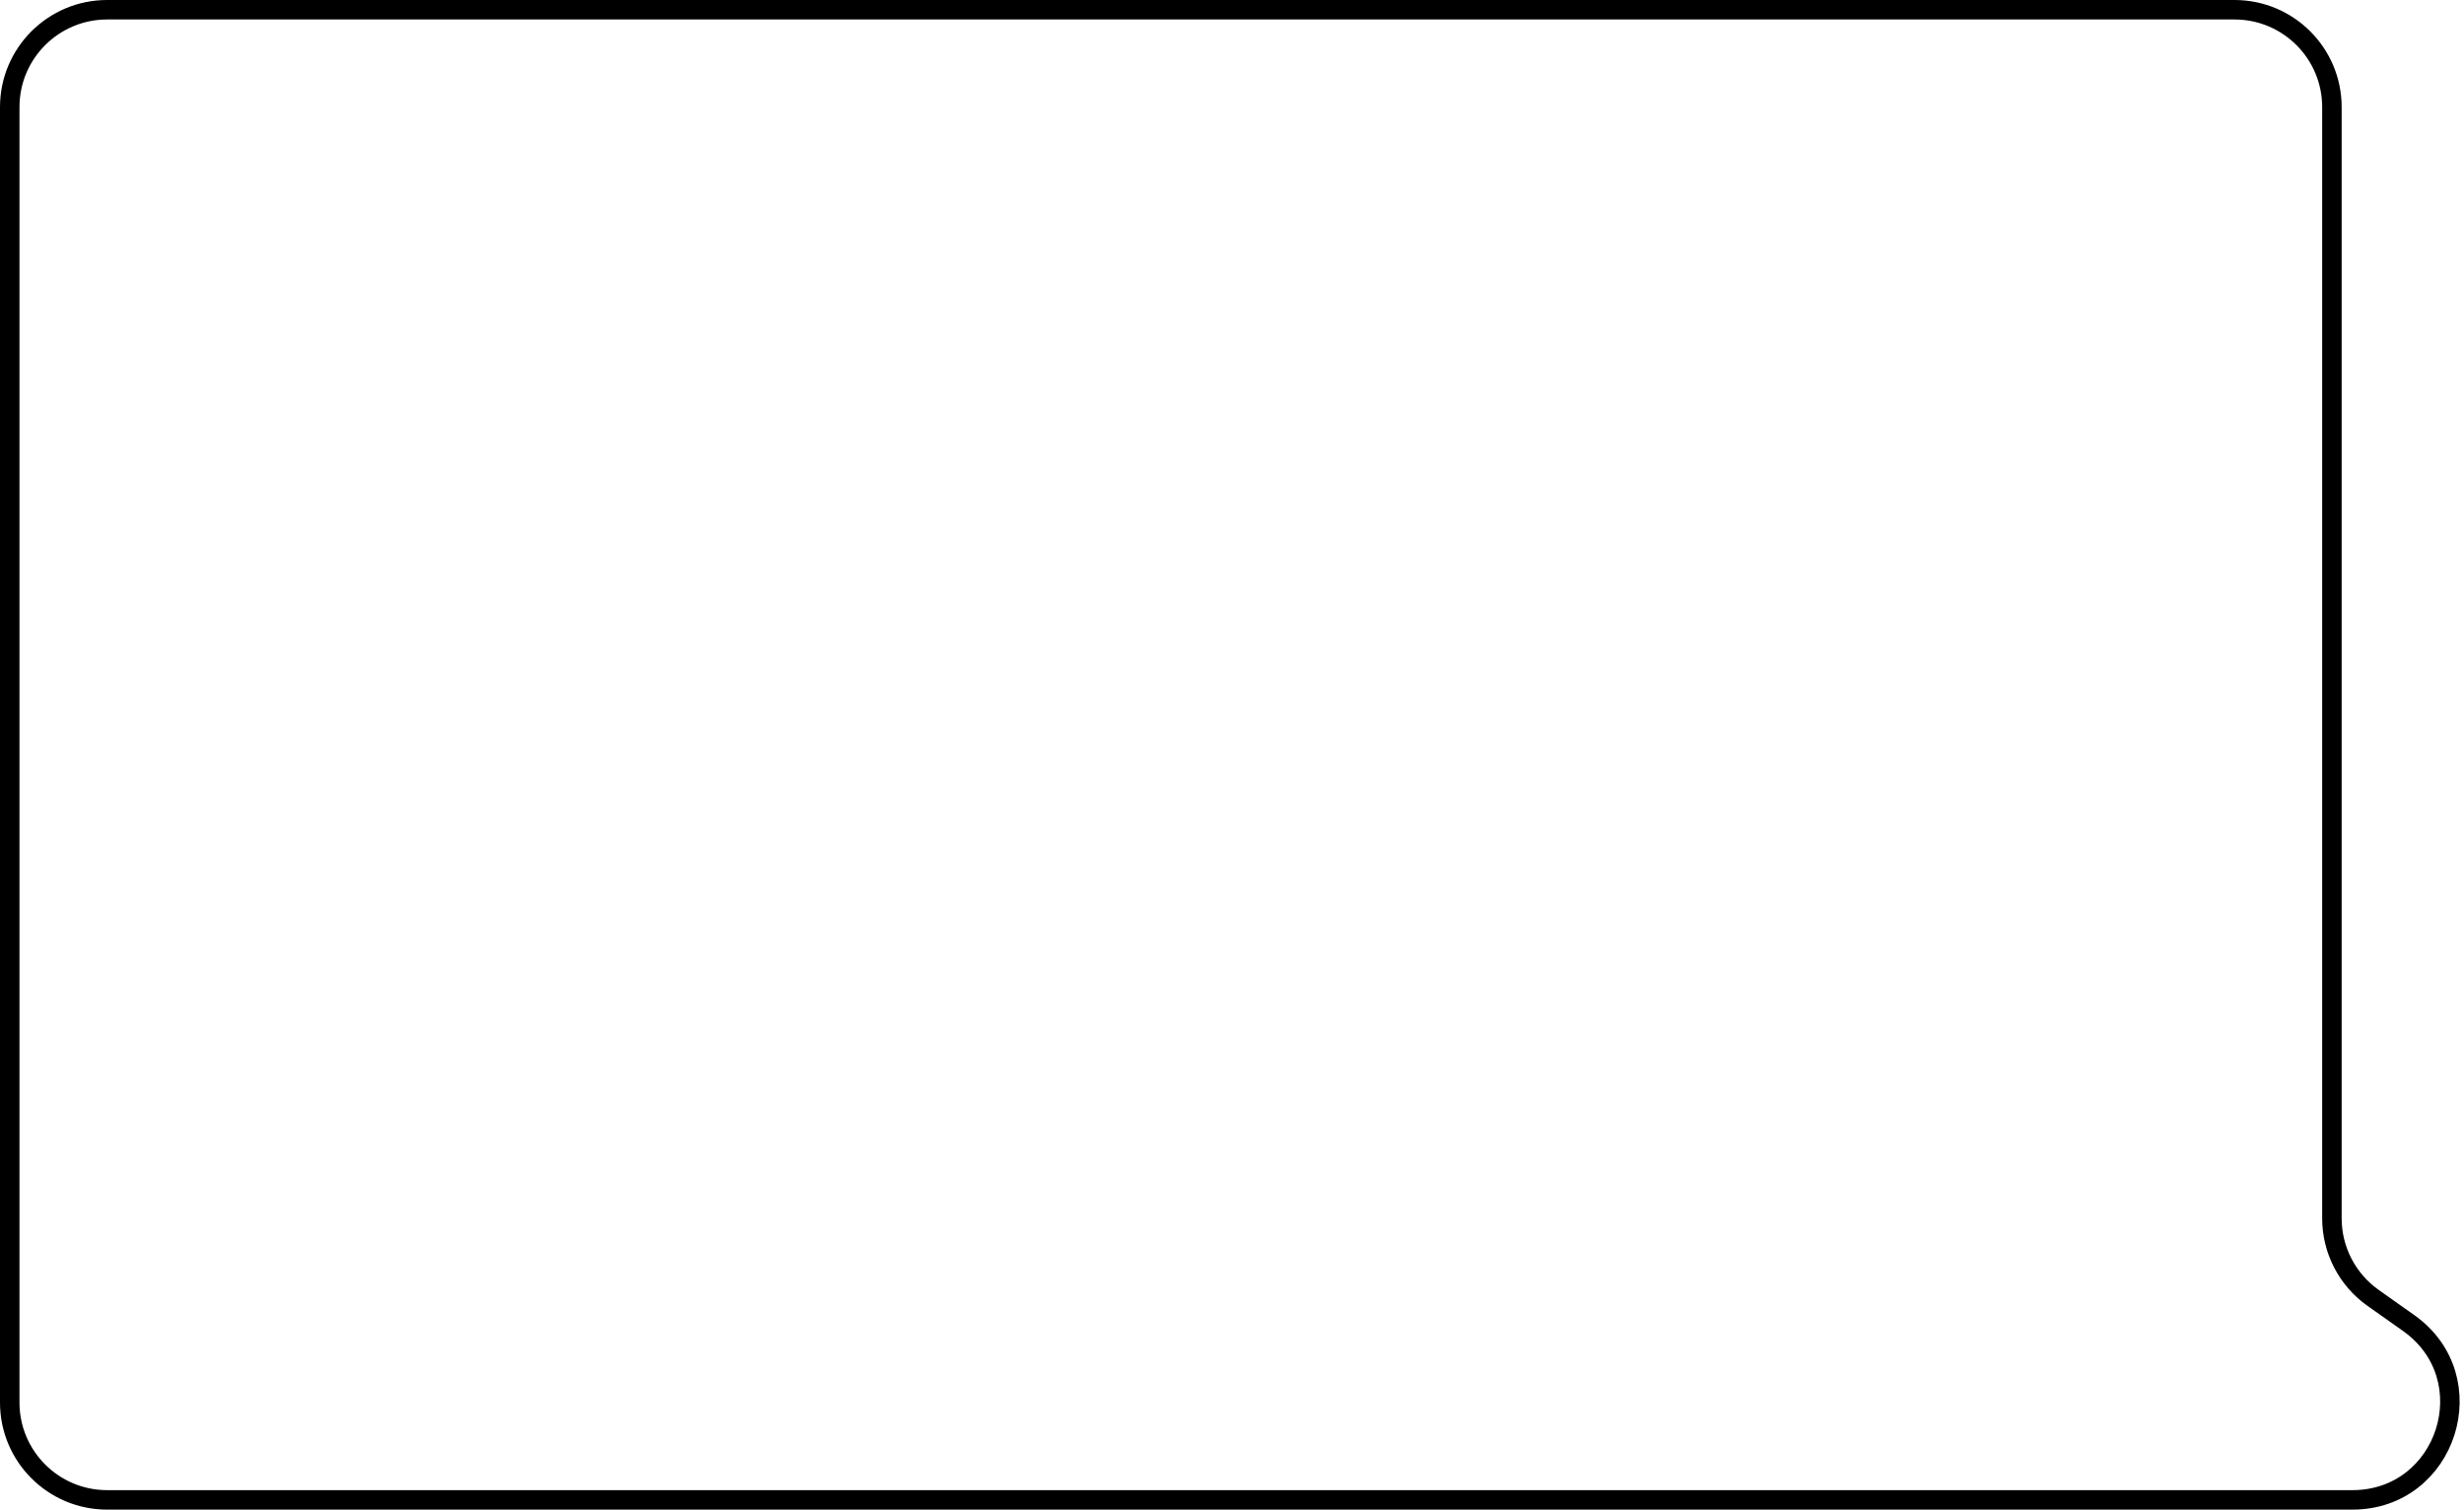 <svg width="253" height="155" viewBox="0 0 253 155" fill="none" xmlns="http://www.w3.org/2000/svg">
<path id="setting-popup-container" d="M243.665 133.259L247.308 135.835C255.271 141.465 251.288 154 241.535 154H11C5.477 154 1 149.523 1 144V11C1 5.477 5.477 1 11 1H229.438C234.961 1 239.438 5.477 239.438 11V125.094C239.438 128.341 241.014 131.385 243.665 133.259Z" stroke="black" stroke-width="2" stroke-linecap="round" stroke-linejoin="round"/>
</svg>
